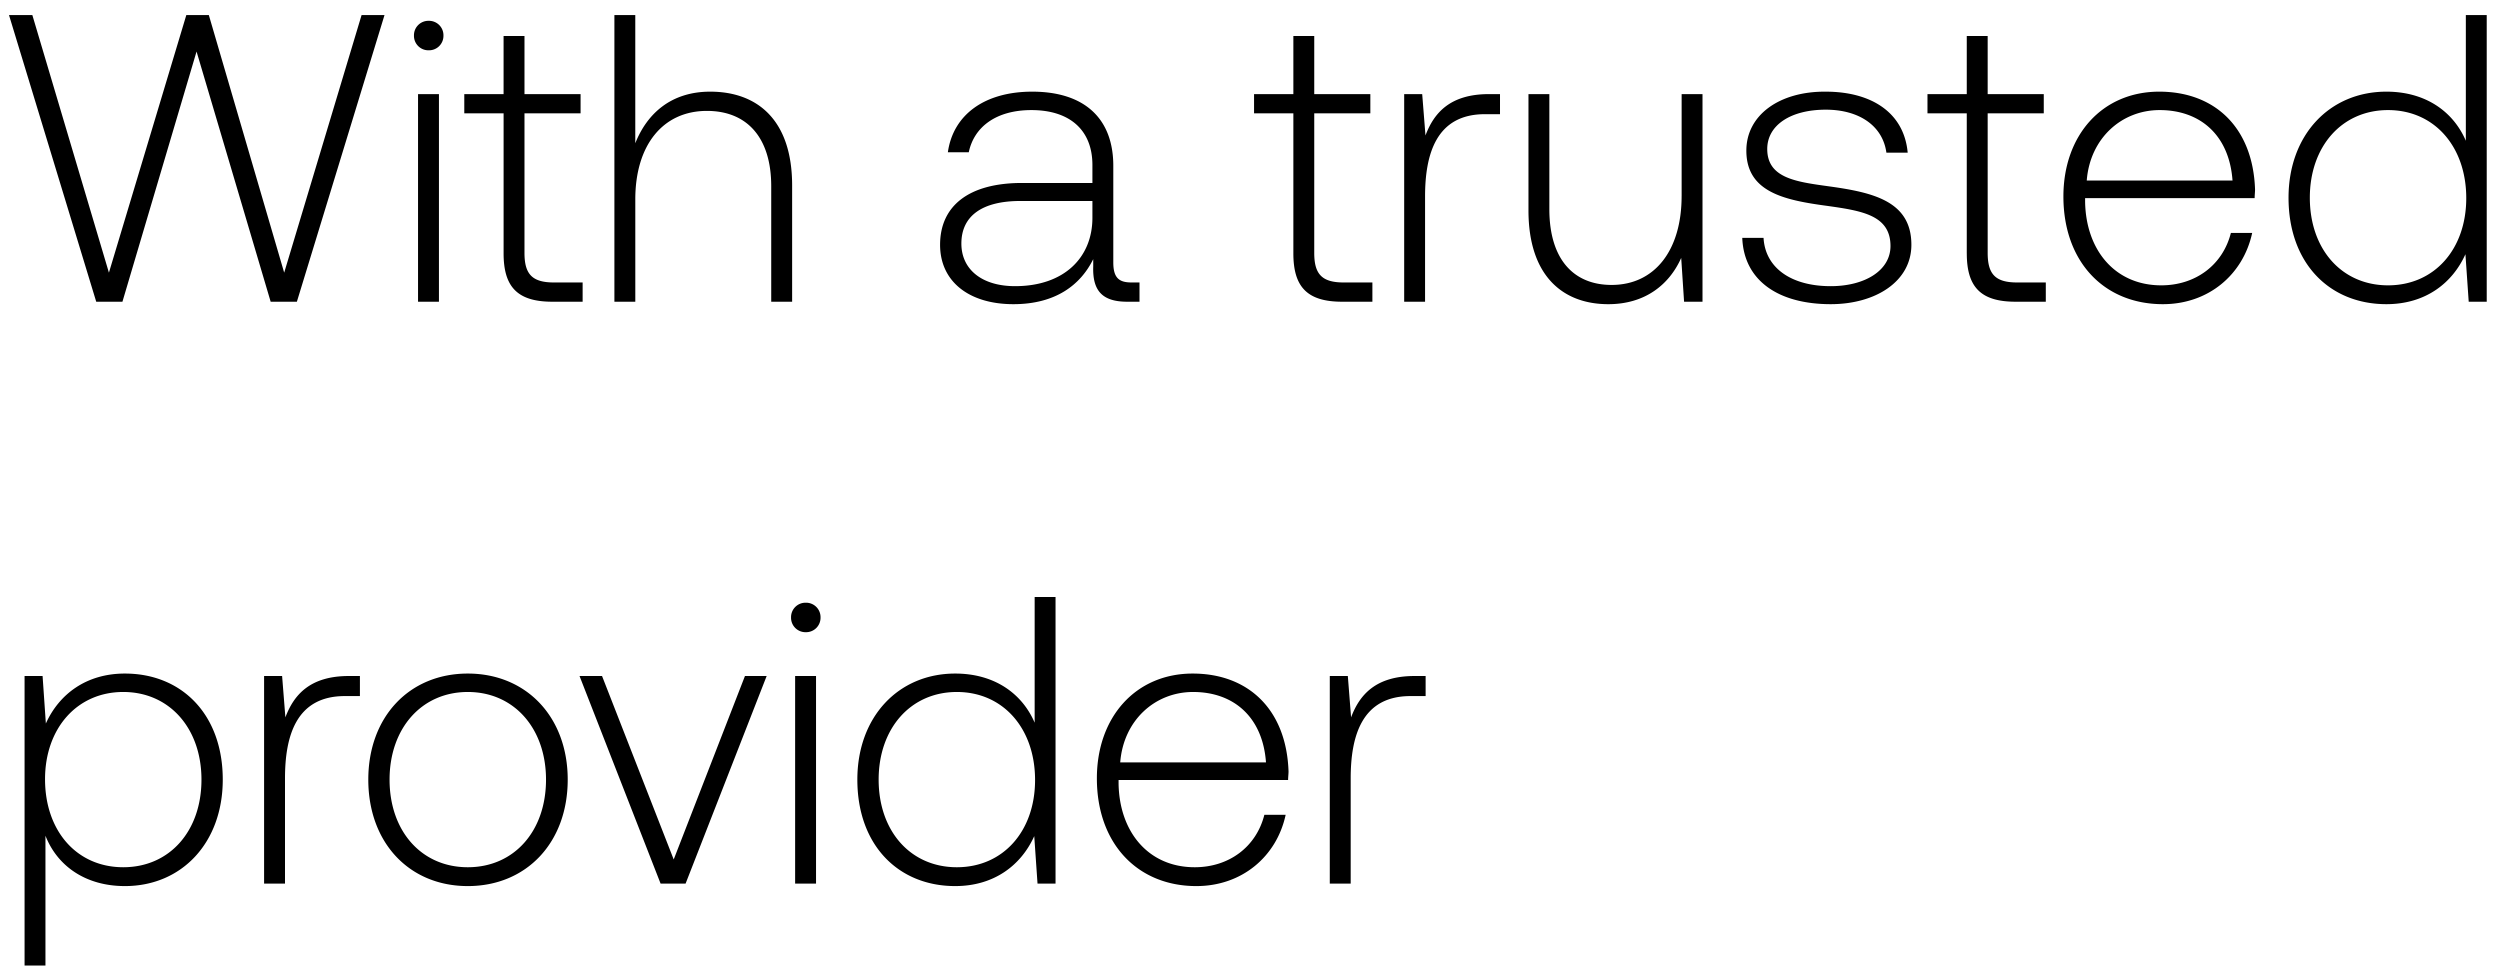 <svg width="116" height="45" viewBox="0 0 116 45" fill="none" xmlns="http://www.w3.org/2000/svg"><path d="M4.465 14h1.216L9.12 2.391 12.559 14h1.216L17.841.7h-1.064l-3.591 11.951L9.69.7H8.645L5.054 12.651 1.501.7H.418L4.465 14zM19.892 2.334a.67.67 0 00.684-.684.67.67 0 00-.684-.684.67.67 0 00-.684.684.67.67 0 00.684.684zM19.398 14h.969V4.367h-.97V14zm3.969-2.242c0 1.539.627 2.242 2.26 2.242h1.407v-.893h-1.33c-1.007 0-1.368-.38-1.368-1.368V5.26h2.603v-.893h-2.603V1.669h-.97v2.698h-1.823v.893h1.824v6.498zm9.587-7.505c-1.805 0-2.926 1.007-3.477 2.394V.7h-.969V14h.97V9.25c0-2.508 1.272-4.104 3.324-4.104 1.843 0 2.983 1.216 2.983 3.496V14h.97V8.604c0-3.04-1.616-4.351-3.8-4.351zm19.558 8.854c-.57 0-.855-.19-.855-.931V7.692c0-2.204-1.349-3.439-3.762-3.439-2.204 0-3.667 1.064-3.914 2.812h.97c.246-1.178 1.272-1.957 2.906-1.957 1.805 0 2.831.95 2.831 2.546v.836H47.42c-2.47 0-3.8 1.064-3.8 2.869 0 1.71 1.35 2.755 3.401 2.755 1.957 0 3.116-.893 3.705-2.09v.342c-.038 1.14.437 1.634 1.577 1.634h.57v-.893h-.36zm-1.824-3.002c0 1.843-1.31 3.173-3.59 3.173-1.54 0-2.49-.779-2.49-1.976 0-1.273.95-1.976 2.736-1.976h3.344v.779zm9.324 1.653c0 1.539.627 2.242 2.261 2.242h1.406v-.893h-1.33c-1.007 0-1.368-.38-1.368-1.368V5.26h2.603v-.893h-2.603V1.669h-.969v2.698h-1.824v.893h1.824v6.498zm9.075-7.391c-1.786 0-2.546.855-2.945 1.919l-.152-1.919h-.836V14h.969V9.117c0-1.957.513-3.819 2.774-3.819h.703v-.931h-.513zm8.94 4.731c0 2.527-1.254 4.123-3.249 4.123-1.785 0-2.888-1.216-2.888-3.515V4.367h-.969v5.396c0 3.021 1.578 4.351 3.705 4.351 1.71 0 2.831-.912 3.382-2.147L78.141 14h.855V4.367h-.968v4.731zm2.814 1.938c.076 1.995 1.69 3.078 4.104 3.078 2.07 0 3.743-1.045 3.743-2.755 0-2.033-1.786-2.432-3.857-2.717C83.33 8.433 82 8.262 82 6.913c0-1.102 1.083-1.824 2.717-1.824 1.539 0 2.64.741 2.812 1.995h.988c-.171-1.881-1.71-2.831-3.8-2.831-2.147-.019-3.686 1.083-3.686 2.736 0 1.938 1.786 2.299 3.762 2.565 1.615.228 2.926.437 2.926 1.862 0 1.14-1.197 1.862-2.774 1.862-1.843 0-3.04-.855-3.116-2.242h-.988zm10.418.722c0 1.539.626 2.242 2.26 2.242h1.406v-.893h-1.33c-1.007 0-1.367-.38-1.367-1.368V5.26h2.603v-.893h-2.603V1.669h-.97v2.698h-1.823v.893h1.823v6.498zm9.1 2.356c2.109 0 3.724-1.368 4.142-3.306h-.988c-.38 1.501-1.653 2.432-3.23 2.432-2.147 0-3.496-1.634-3.534-3.876v-.171h7.866c0-.133.019-.285.019-.399-.095-2.869-1.862-4.541-4.446-4.541-2.641 0-4.446 2.014-4.446 4.864 0 3.021 1.88 4.997 4.617 4.997zm-3.534-5.738c.152-1.957 1.615-3.268 3.382-3.268 1.881 0 3.23 1.159 3.382 3.268h-6.764zm17.59-1.843c-.589-1.368-1.881-2.28-3.686-2.28-2.641 0-4.541 2.014-4.541 4.921 0 3.04 1.9 4.94 4.541 4.94 1.805 0 3.059-.969 3.667-2.318l.152 2.204h.836V.7h-.969v5.833zm-3.61 6.707c-2.147 0-3.629-1.672-3.629-4.066 0-2.375 1.482-4.066 3.629-4.066 2.147 0 3.629 1.691 3.629 4.085 0 2.375-1.482 4.047-3.629 4.047zM5.795 31.253c-1.805 0-3.059.969-3.667 2.318l-.152-2.204H1.14V44.8h.969v-6.023c.551 1.406 1.862 2.337 3.686 2.337 2.641 0 4.541-2.014 4.541-4.94 0-3.021-1.9-4.921-4.541-4.921zm-.076 8.987c-2.147 0-3.629-1.672-3.629-4.085 0-2.356 1.482-4.047 3.629-4.047 2.147 0 3.629 1.691 3.629 4.066 0 2.394-1.482 4.066-3.629 4.066zm10.468-8.873c-1.786 0-2.546.855-2.945 1.919l-.152-1.919h-.836V41h.97v-4.883c0-1.957.512-3.819 2.773-3.819h.703v-.931h-.513zm5.519 9.747c2.717 0 4.636-2.014 4.636-4.94 0-2.907-1.92-4.921-4.636-4.921-2.717 0-4.617 2.014-4.617 4.921 0 2.926 1.9 4.94 4.617 4.94zm0-.874c-2.147 0-3.63-1.672-3.63-4.066 0-2.375 1.483-4.066 3.63-4.066s3.629 1.691 3.629 4.066c0 2.394-1.482 4.066-3.63 4.066zm8.946.76h1.159l3.762-9.633h-1.007l-3.306 8.512-3.325-8.512H26.89L30.652 41zm6.737-11.666a.67.67 0 00.684-.684.67.67 0 00-.684-.684.67.67 0 00-.684.684.67.67 0 00.684.684zM36.895 41h.969v-9.633h-.97V41zm11.113-7.467c-.589-1.368-1.881-2.28-3.686-2.28-2.641 0-4.541 2.014-4.541 4.921 0 3.04 1.9 4.94 4.541 4.94 1.805 0 3.059-.969 3.667-2.318L48.141 41h.836V27.7h-.969v5.833zm-3.61 6.707c-2.147 0-3.629-1.672-3.629-4.066 0-2.375 1.482-4.066 3.629-4.066 2.147 0 3.629 1.691 3.629 4.085 0 2.375-1.482 4.047-3.629 4.047zm11.114.874c2.11 0 3.724-1.368 4.142-3.306h-.988c-.38 1.501-1.653 2.432-3.23 2.432-2.147 0-3.496-1.634-3.534-3.876v-.171h7.866c0-.133.02-.285.02-.399-.096-2.869-1.863-4.541-4.447-4.541-2.64 0-4.446 2.014-4.446 4.864 0 3.021 1.881 4.997 4.617 4.997zm-3.534-5.738c.152-1.957 1.615-3.268 3.382-3.268 1.881 0 3.23 1.159 3.382 3.268h-6.764zm13.657-4.009c-1.786 0-2.546.855-2.945 1.919l-.151-1.919h-.837V41h.97v-4.883c0-1.957.513-3.819 2.773-3.819h.704v-.931h-.514z" fill="#000"/></svg>